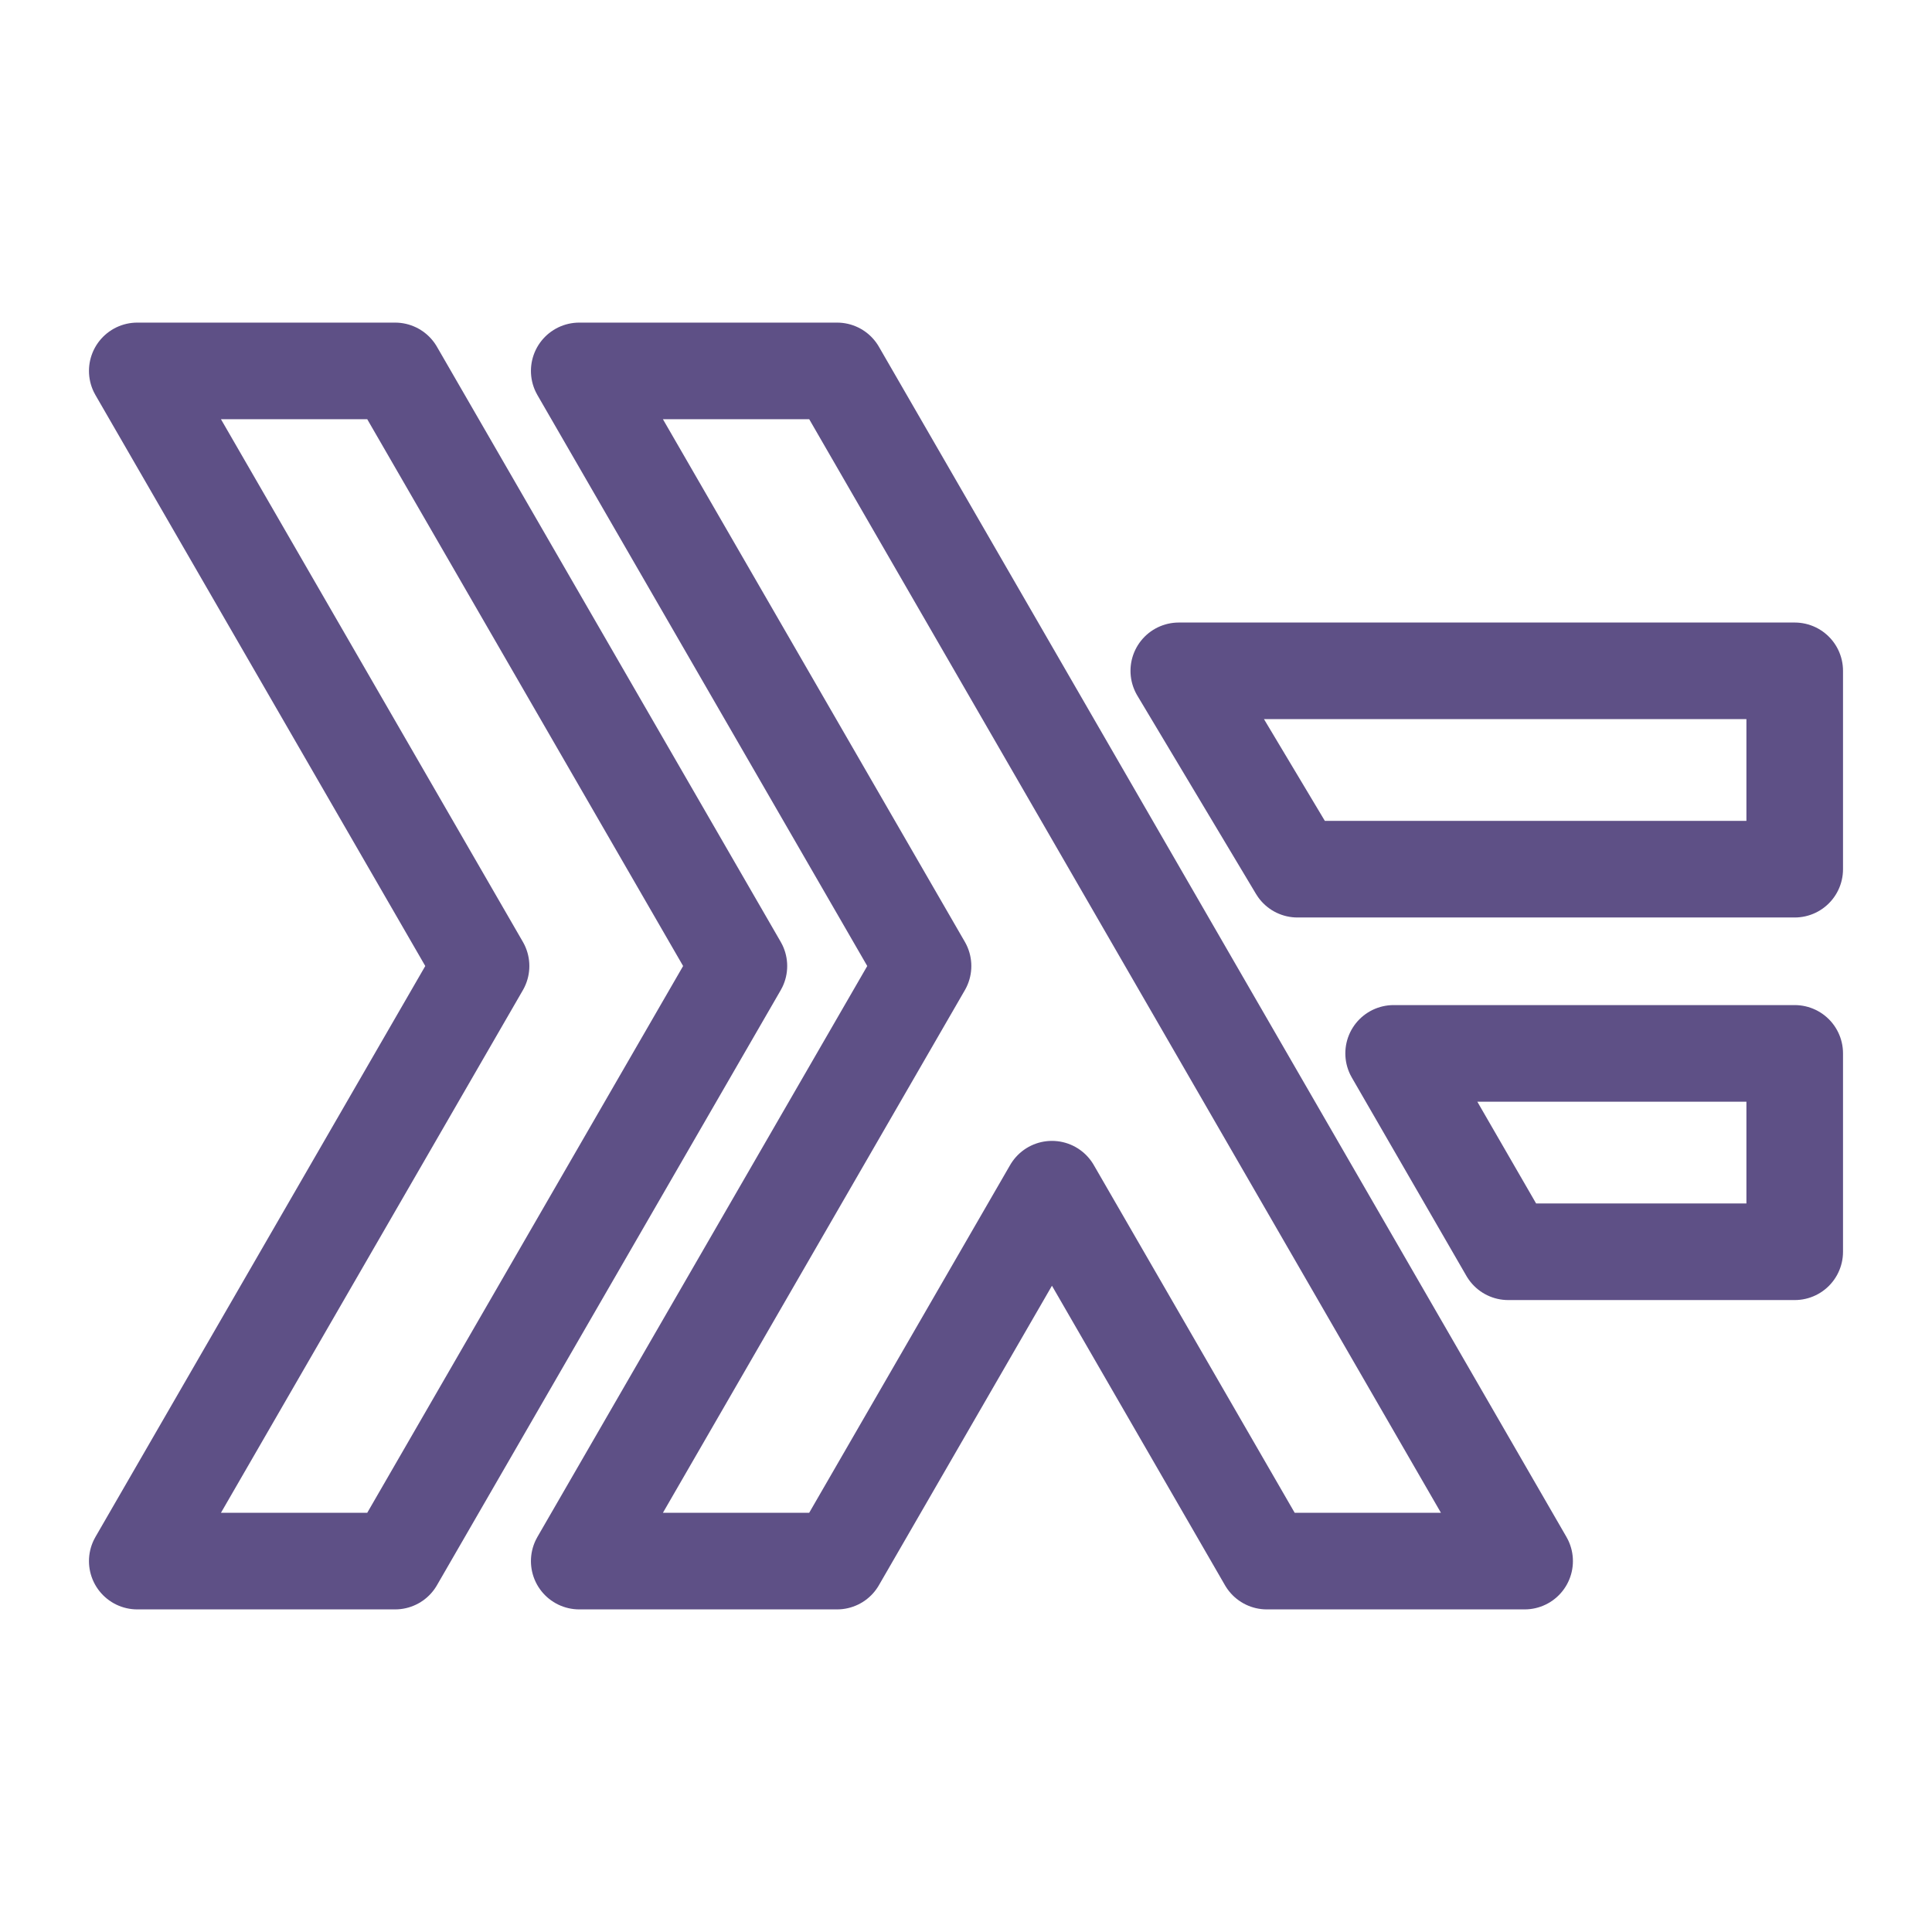 <?xml version="1.0" encoding="UTF-8" standalone="no"?>
<!-- Created with Inkscape (http://www.inkscape.org/) -->

<svg
   width="100.0px"
   height="100.0px"
   viewBox="0 0 100.0 100.0"
   version="1.1"
   id="SVGRoot"
   sodipodi:docname="haskell.svg"
   inkscape:version="1.2.1 (9c6d41e410, 2022-07-14)"
   xmlns:inkscape="http://www.inkscape.org/namespaces/inkscape"
   xmlns:sodipodi="http://sodipodi.sourceforge.net/DTD/sodipodi-0.dtd"
   xmlns="http://www.w3.org/2000/svg"
   xmlns:svg="http://www.w3.org/2000/svg">
  <sodipodi:namedview
     id="namedview23750"
     pagecolor="#ffffff"
     bordercolor="#000000"
     borderopacity="0.25"
     inkscape:showpageshadow="2"
     inkscape:pageopacity="0.0"
     inkscape:pagecheckerboard="0"
     inkscape:deskcolor="#d1d1d1"
     inkscape:document-units="px"
     showgrid="true"
     inkscape:zoom="2.9825758"
     inkscape:cx="77.785116"
     inkscape:cy="35.875032"
     inkscape:window-width="1920"
     inkscape:window-height="1017"
     inkscape:window-x="-8"
     inkscape:window-y="-8"
     inkscape:window-maximized="1"
     inkscape:current-layer="layer1">
    <inkscape:grid
       type="xygrid"
       id="grid23873" />
  </sodipodi:namedview>
  <defs
     id="defs23745" />
  <g
     inkscape:label="Calque 1"
     inkscape:groupmode="layer"
     id="layer1">
    <path
       fill="#453a62"
       d="M 7.105,80.802 24.899,50.001 7.105,19.198 H 20.451 L 38.245,50.001 20.451,80.802 Z"
       id="path23605"
       style="fill:none;stroke:#5e5086;stroke-width:5;stroke-linecap:round;stroke-linejoin:round;stroke-dasharray:none;stroke-opacity:1"
       sodipodi:nodetypes="ccccccc" />
    <path
       fill="#5e5086"
       d="M 29.981,80.802 47.776,50.001 29.981,19.198 H 43.327 L 78.914,80.802 H 65.57 L 54.449,61.552 43.326,80.802 Z"
       id="path23607"
       style="fill:none;stroke:#5e5086;stroke-width:5;stroke-linecap:round;stroke-linejoin:round;stroke-dasharray:none;stroke-opacity:1"
       sodipodi:nodetypes="ccccccccc" />
    <path
       fill="#8f4e8b"
       d="m 72.134,54.523 h 20.76 V 64.791 H 78.066 Z M 67.157,44.989 61.014,34.722 H 92.894 V 44.989 Z"
       id="path23609"
       style="fill:none;stroke:#5e5086;stroke-width:5;stroke-linecap:round;stroke-linejoin:round;stroke-dasharray:none;stroke-opacity:1"
       sodipodi:nodetypes="cccccccccc" />
  </g>
</svg>
